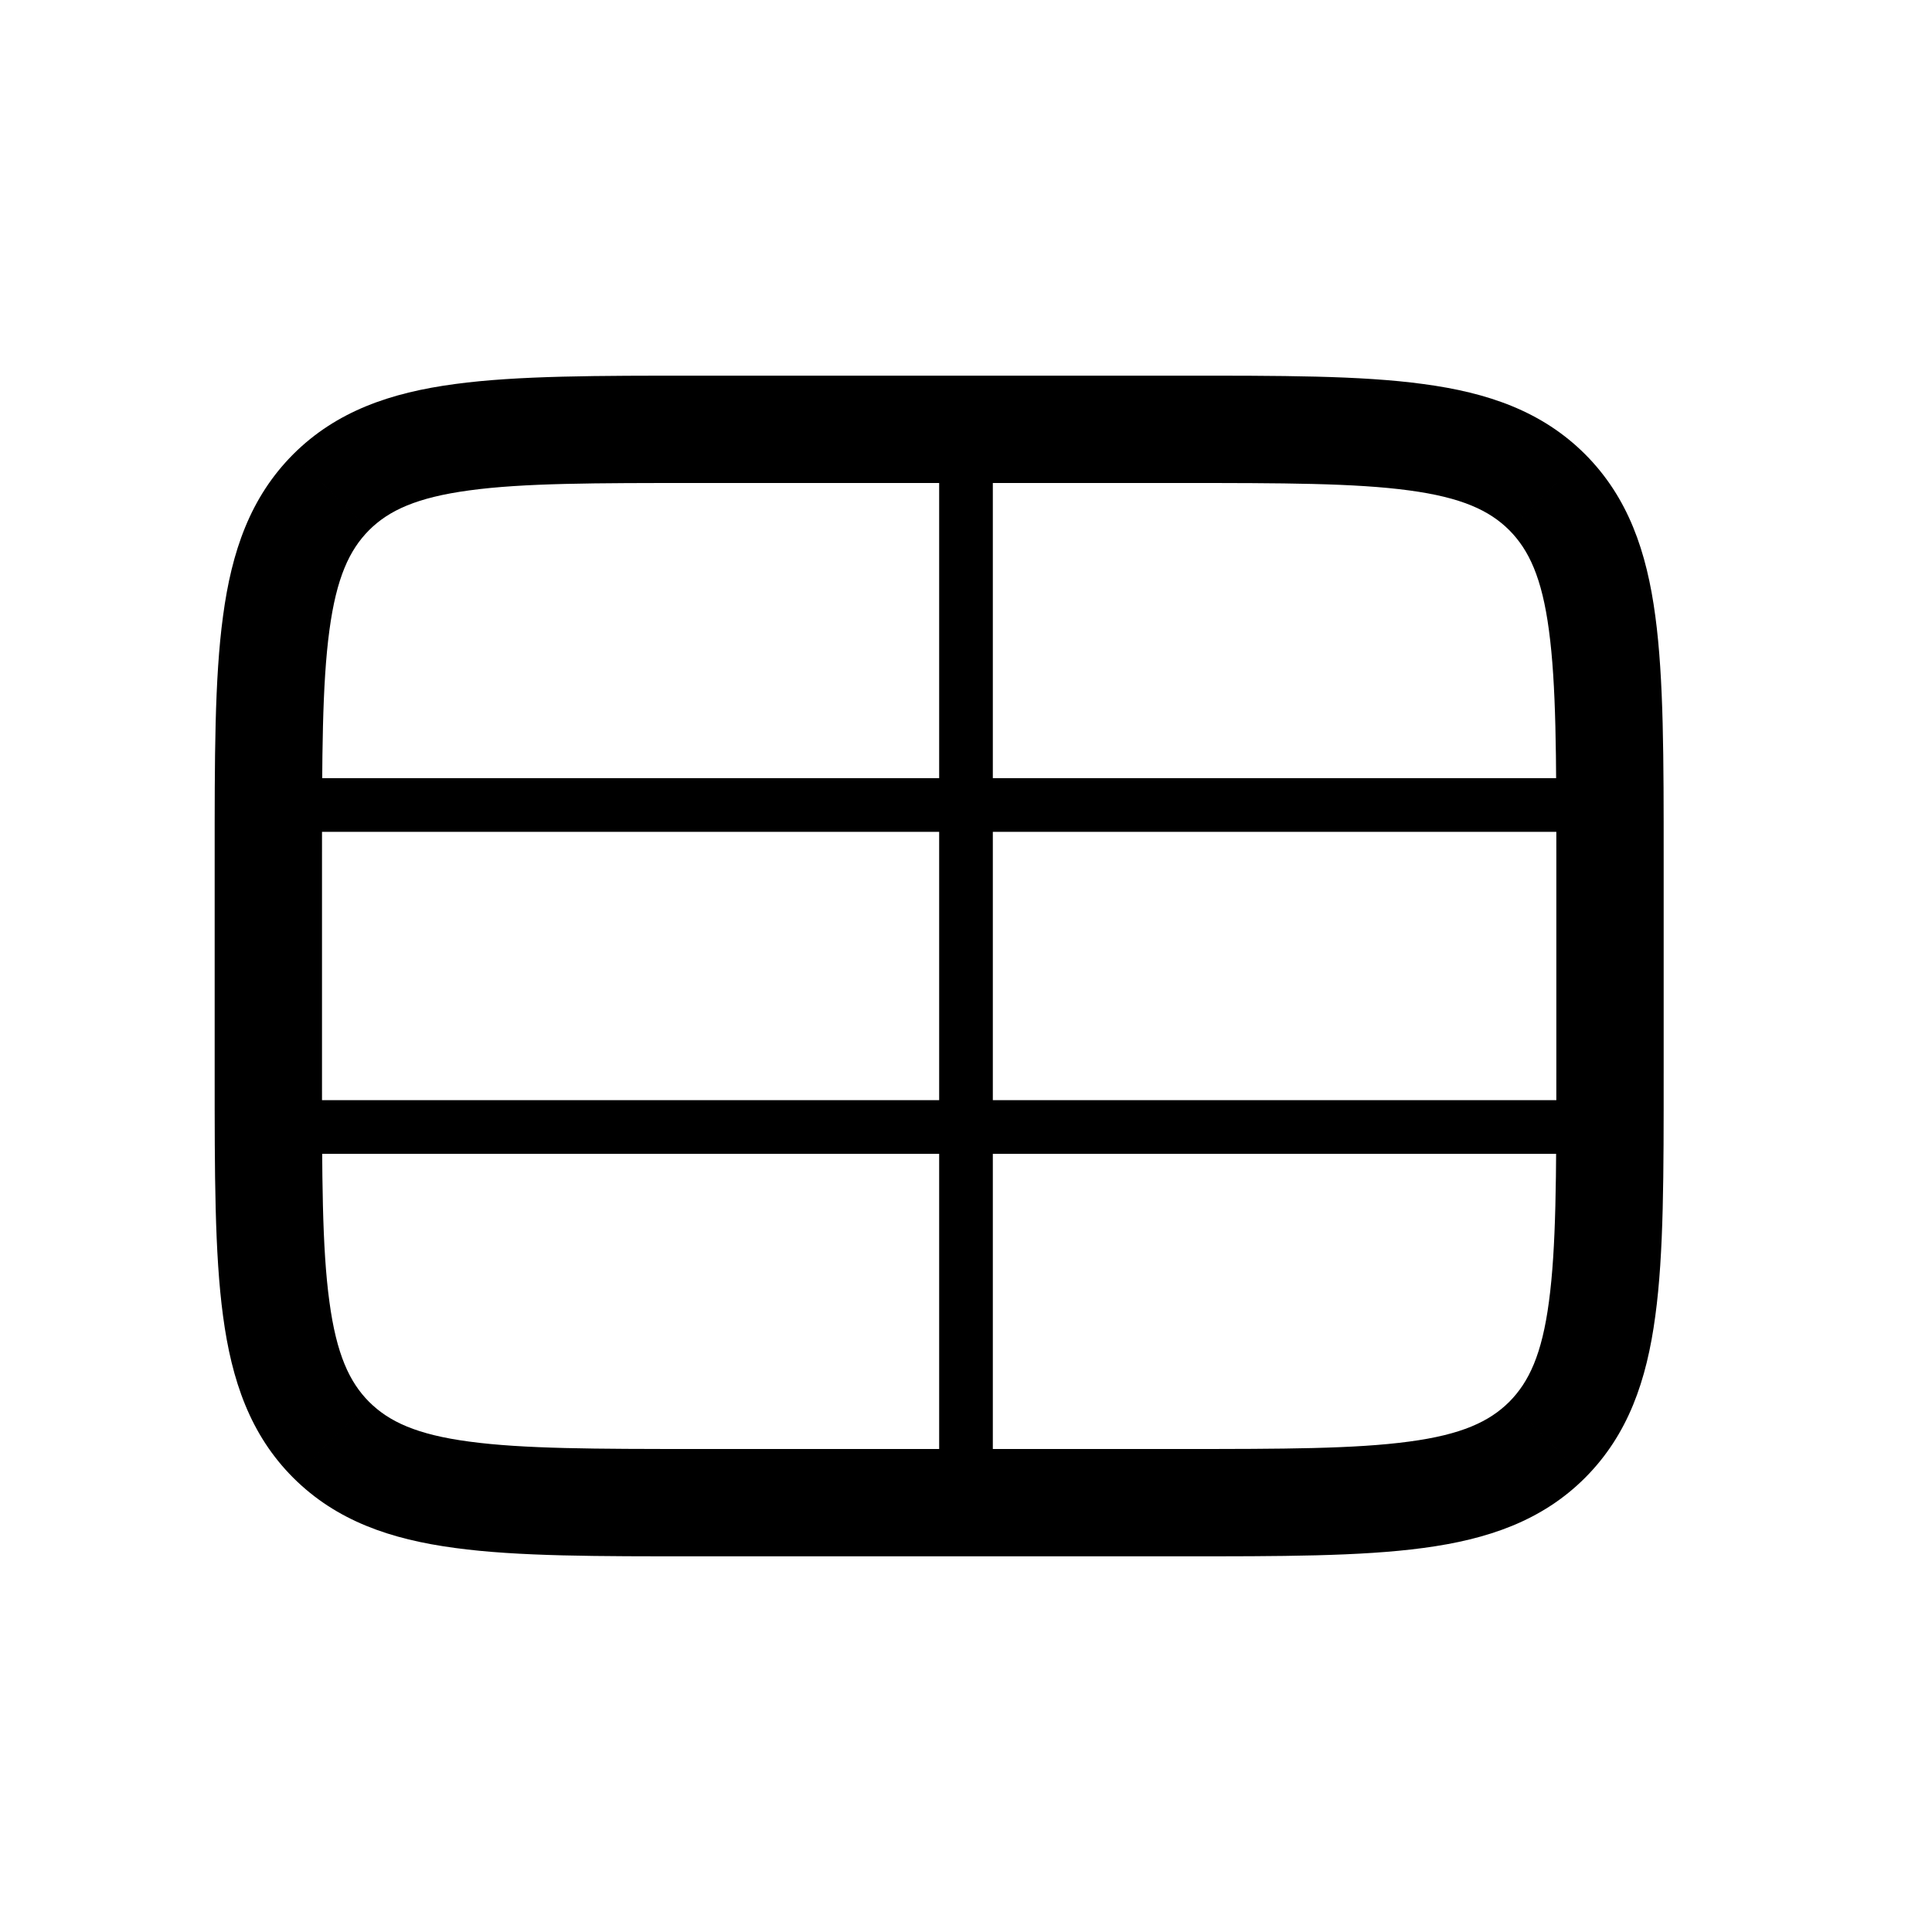 <svg fill="none" height="18" width="18" xmlns="http://www.w3.org/2000/svg" xmlns:xlink="http://www.w3.org/1999/xlink"><clipPath id="a"><path d="m0 0h18v18h-18z"/></clipPath><g clip-path="url(#a)" fill="currentColor"><path d="m14.414 13.414.354.354zm-11.328 0-.354.354zm3.414-8.914h4.5v-1h-4.5zm-3.5 5.5v-2h-1v2zm8 3.5h-4.5v1h4.5zm3.5-5.5v2h1v-2zm-3.5 6.5c.929 0 1.675.001 2.261-.078.6-.08 1.106-.253 1.507-.654l-.707-.707c-.185.184-.444.305-.933.37-.504.068-1.171.069-2.128.069zm3.5-4.5c0 .957-.001 1.624-.069 2.128-.065.49-.186.748-.37.933l.707.707c.401-.402.574-.907.654-1.507.08-.585.078-1.332.078-2.261zm-12.5 0c0 .929-.001 1.675.078 2.261.08.6.253 1.106.654 1.507l.707-.707c-.184-.185-.304-.444-.37-.933-.069-.504-.069-1.171-.069-2.128zm4.5 3.5c-.957 0-1.624-.001-2.128-.069-.49-.065-.748-.186-.933-.37l-.707.707c.402.401.907.574 1.507.654.586.08 1.332.078 2.261.078zm4.5-9c.957 0 1.624.001 2.128.069.49.066.748.186.933.37l.707-.707c-.402-.401-.907-.574-1.507-.654-.585-.08-1.331-.078-2.261-.078zm4.5 3.5c0-.929.001-1.675-.078-2.261-.08-.6-.253-1.105-.654-1.507l-.707.707c.184.185.305.444.37.933.068.504.069 1.171.069 2.128zm-9-4.5c-.929 0-1.675-.001-2.261.078-.6.08-1.105.253-1.507.654l.707.707c.185-.184.444-.304.933-.37.504-.069 1.171-.069 2.128-.069zm-3.5 4.5c0-.957.001-1.624.069-2.128.066-.49.186-.748.37-.933l-.707-.707c-.401.402-.574.907-.654 1.507-.08.586-.078 1.331-.078 2.261z"/><path d="m9.25 4a.25.25 0 0 0 -.5 0zm-.5 10a.25.25 0 1 0 .5 0zm6.25-3.25a.25.25 0 1 0 0-.5zm-12-.5a.25.25 0 1 0 0 .5zm12-2.5a.25.25 0 1 0 0-.5zm-12-.5a.25.25 0 0 0 0 .5zm5.75-3.25v10h.5v-10zm6.25 6.25h-12v.5h12zm0-3h-12v.5h12z"/></g></svg>